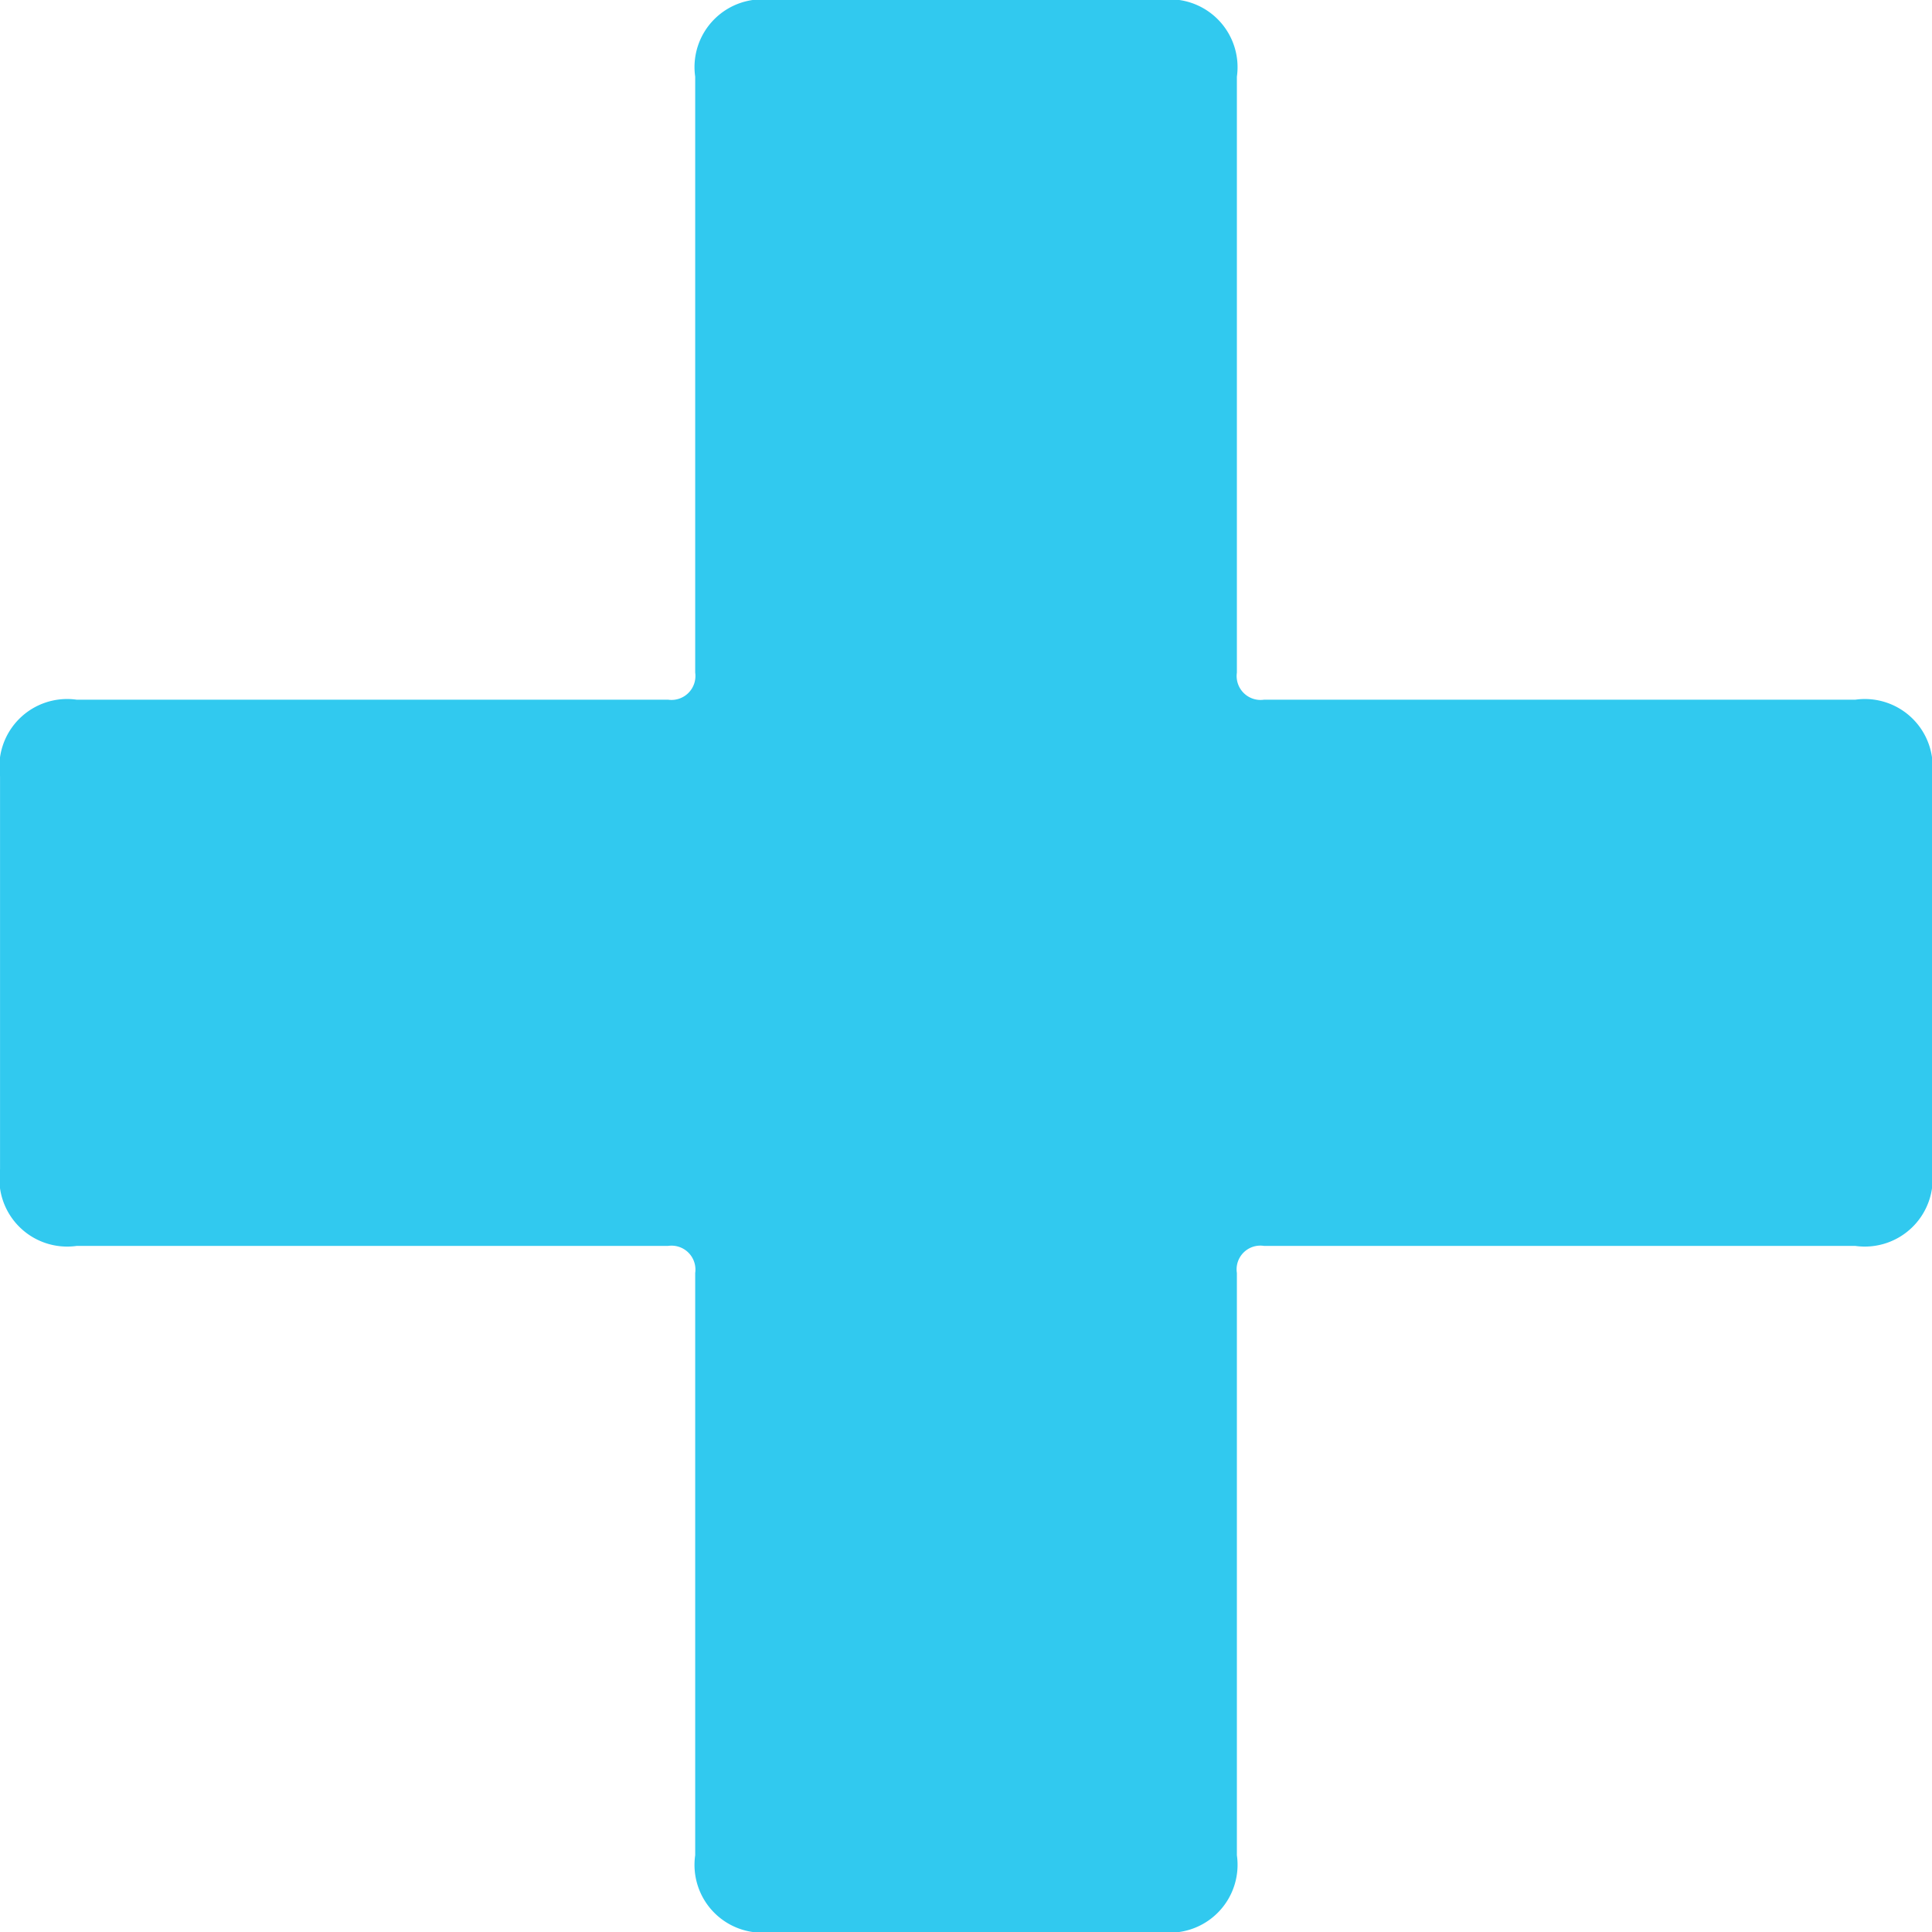 <svg xmlns="http://www.w3.org/2000/svg" width="48.856" height="48.856" viewBox="0 0 48.856 48.856">
  <g id="Grupo_4" data-name="Grupo 4" transform="translate(-3087.437 -3603.035)">
    <path id="Trazado_15" data-name="Trazado 15" d="M3136.293,3622.669v9.93a1.716,1.716,0,0,1-1.941,1.942H3119.4a.6.6,0,0,0-.685.685v14.724a1.716,1.716,0,0,1-1.941,1.941h-9.817a1.714,1.714,0,0,1-1.94-1.941v-14.724a.605.605,0,0,0-.685-.685h-14.954a1.715,1.715,0,0,1-1.94-1.942v-9.93a1.714,1.714,0,0,1,1.94-1.94h14.954a.606.606,0,0,0,.685-.685v-15.069a1.714,1.714,0,0,1,1.94-1.94h9.817a1.716,1.716,0,0,1,1.941,1.94v15.069a.605.605,0,0,0,.685.685h14.953A1.715,1.715,0,0,1,3136.293,3622.669Z" fill="#31c9ef"/>
  </g>
</svg>
